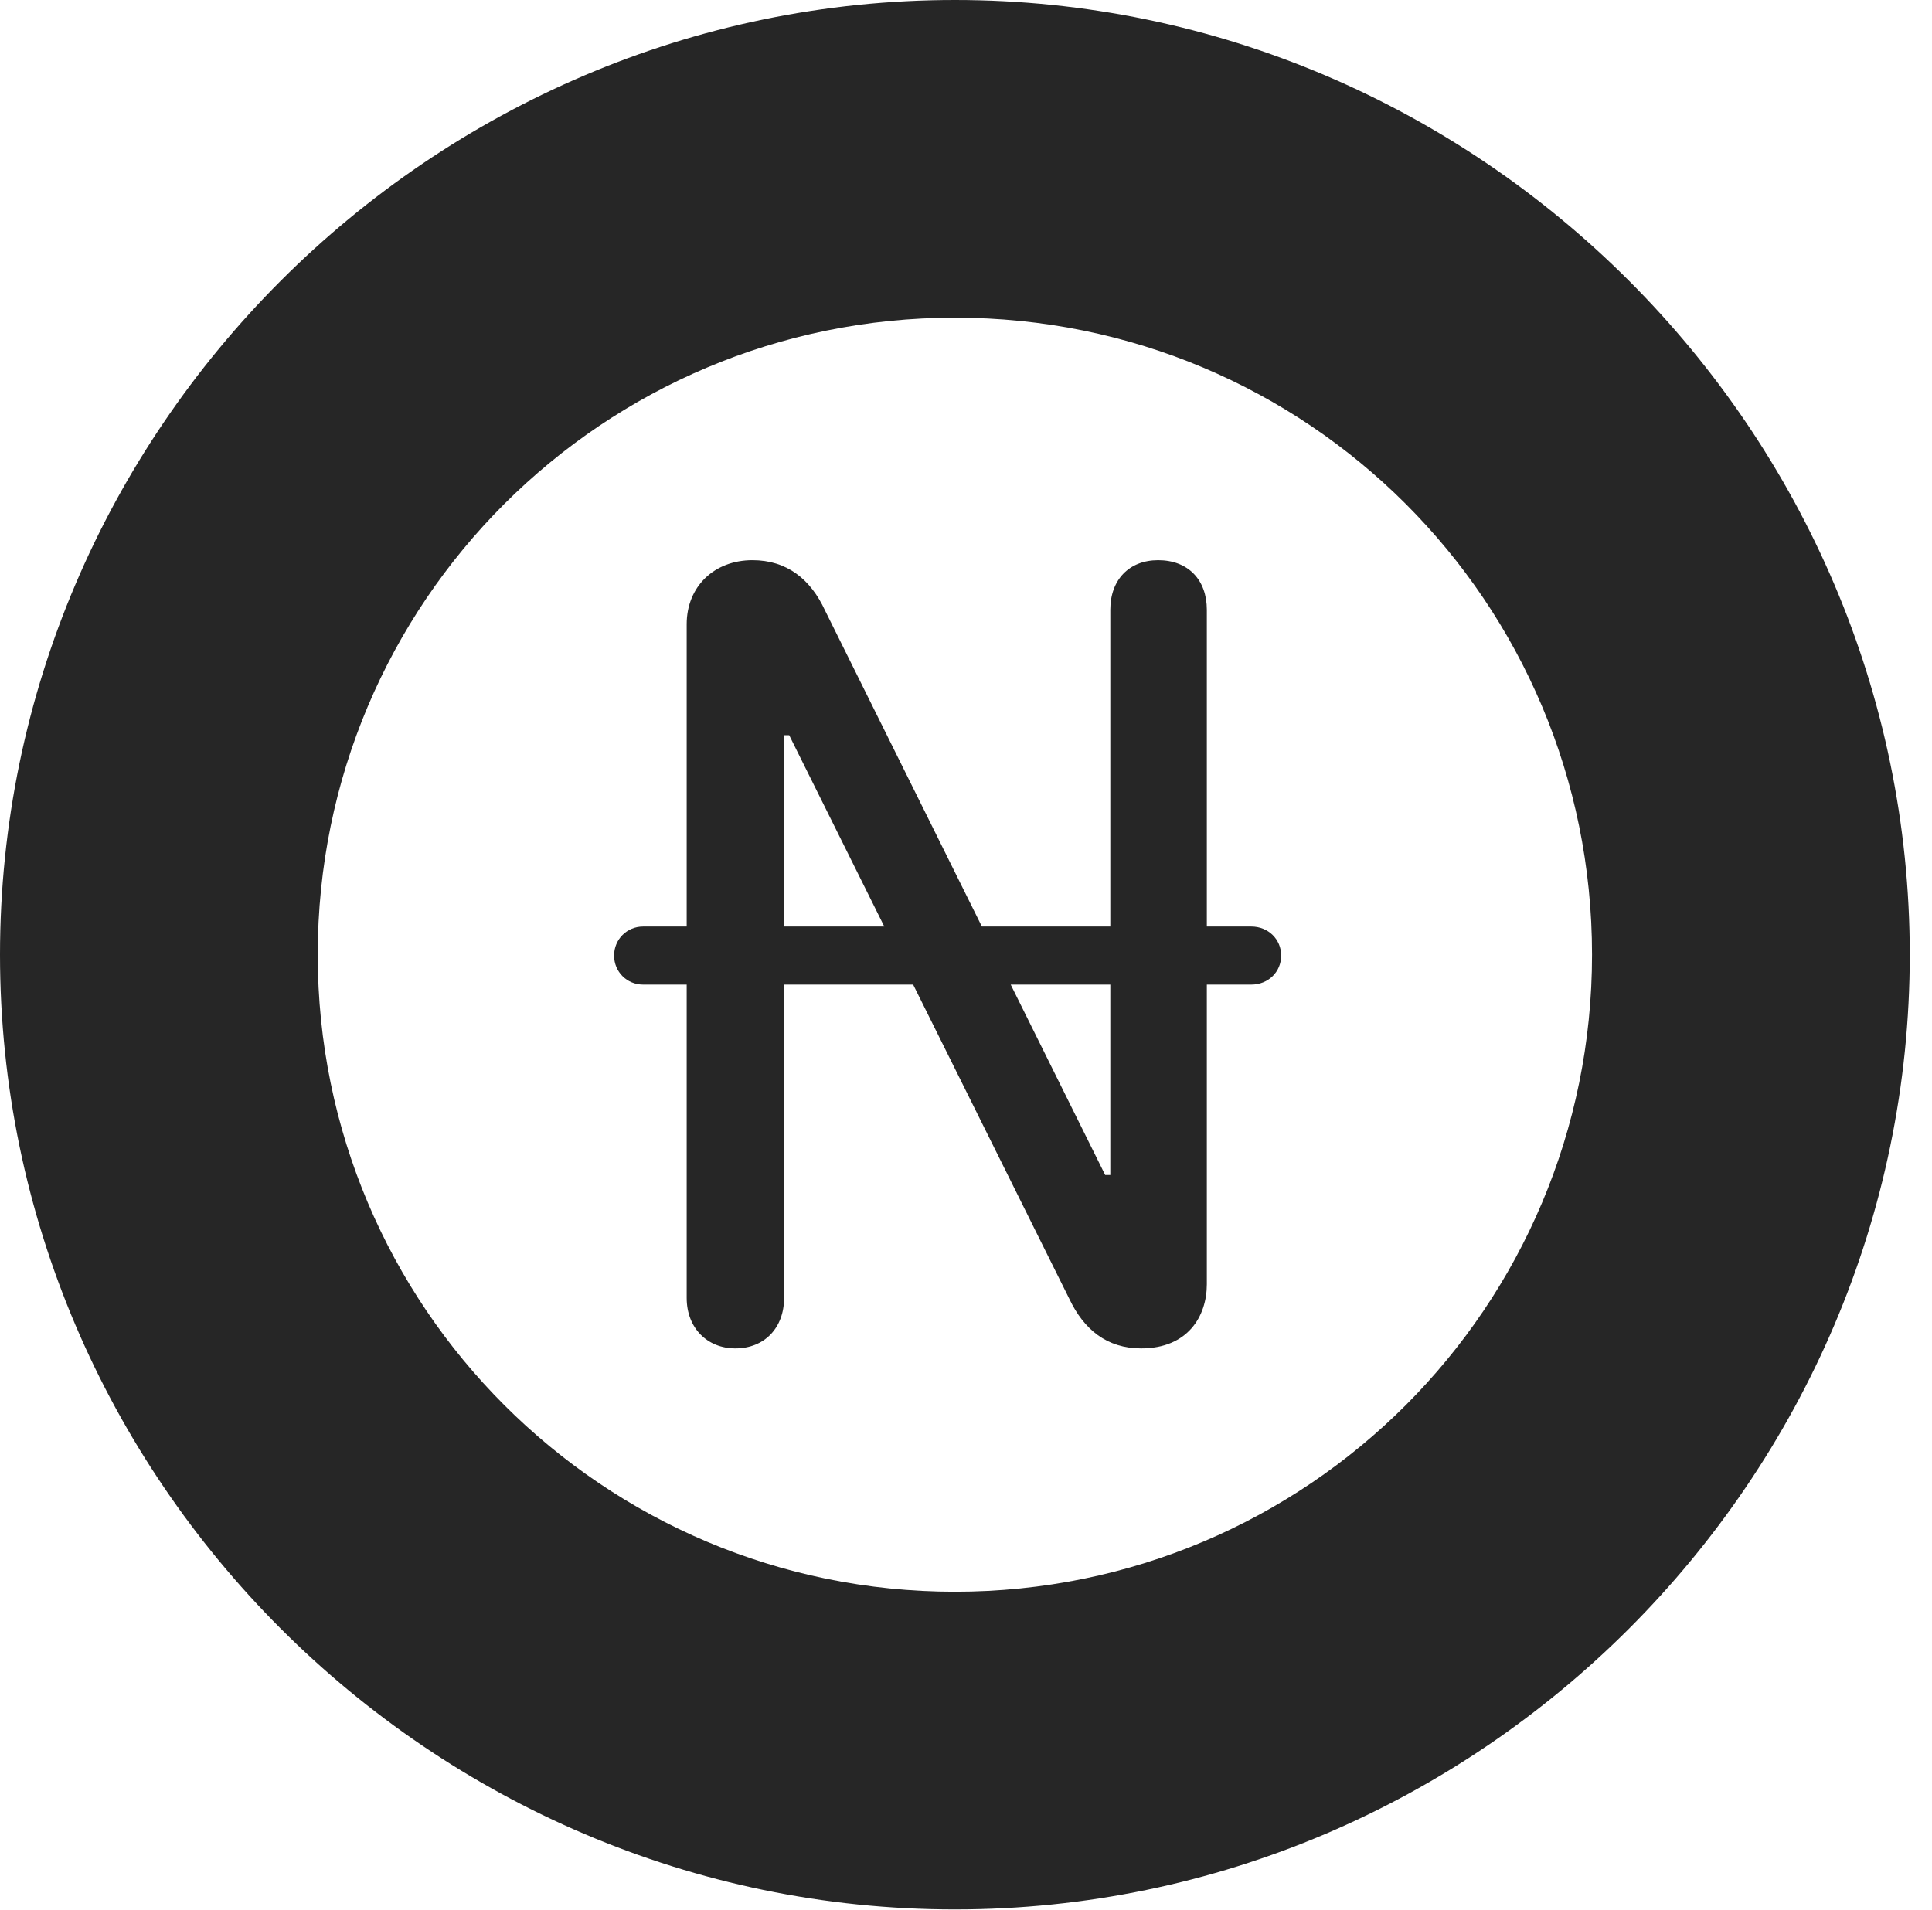 <?xml version="1.0" encoding="UTF-8"?>
<!--Generator: Apple Native CoreSVG 326-->
<!DOCTYPE svg
PUBLIC "-//W3C//DTD SVG 1.1//EN"
       "http://www.w3.org/Graphics/SVG/1.1/DTD/svg11.dtd">
<svg version="1.1" xmlns="http://www.w3.org/2000/svg" xmlns:xlink="http://www.w3.org/1999/xlink" viewBox="0 0 30.926 30.584">
 <g>
  <rect height="30.584" opacity="0" width="30.926" x="0" y="0"/>
  <path d="M15.285 30.57C23.68 30.57 30.57 23.68 30.57 15.285C30.57 6.891 23.68 0 15.285 0C6.891 0 0 6.891 0 15.285C0 23.68 6.891 30.57 15.285 30.57ZM15.285 25.484C9.652 25.484 5.086 20.918 5.086 15.285C5.086 9.639 9.652 5.086 15.285 5.086C20.932 5.086 25.484 9.639 25.484 15.285C25.484 20.918 20.932 25.484 15.285 25.484Z" fill="black" fill-opacity="0.85"/>
  <path d="M11.771 21.588C12.236 21.588 12.551 21.26 12.551 20.781L12.551 11.771L12.633 11.771L17.117 20.795C17.35 21.287 17.719 21.588 18.266 21.588C19.018 21.588 19.318 21.068 19.318 20.562L19.318 9.762C19.318 9.283 19.018 8.969 18.539 8.969C18.074 8.969 17.773 9.283 17.773 9.762L17.773 18.812L17.691 18.812L13.207 9.775C12.975 9.27 12.592 8.969 12.045 8.969C11.43 8.969 10.992 9.393 10.992 9.994L10.992 20.781C10.992 21.26 11.32 21.588 11.771 21.588ZM9.83 15.299C9.83 15.559 10.035 15.764 10.295 15.764L20.029 15.764C20.303 15.764 20.508 15.559 20.508 15.299C20.508 15.039 20.303 14.834 20.029 14.834L10.295 14.834C10.035 14.834 9.83 15.039 9.83 15.299Z" fill="black" fill-opacity="0.85"/>
 </g>
</svg>
